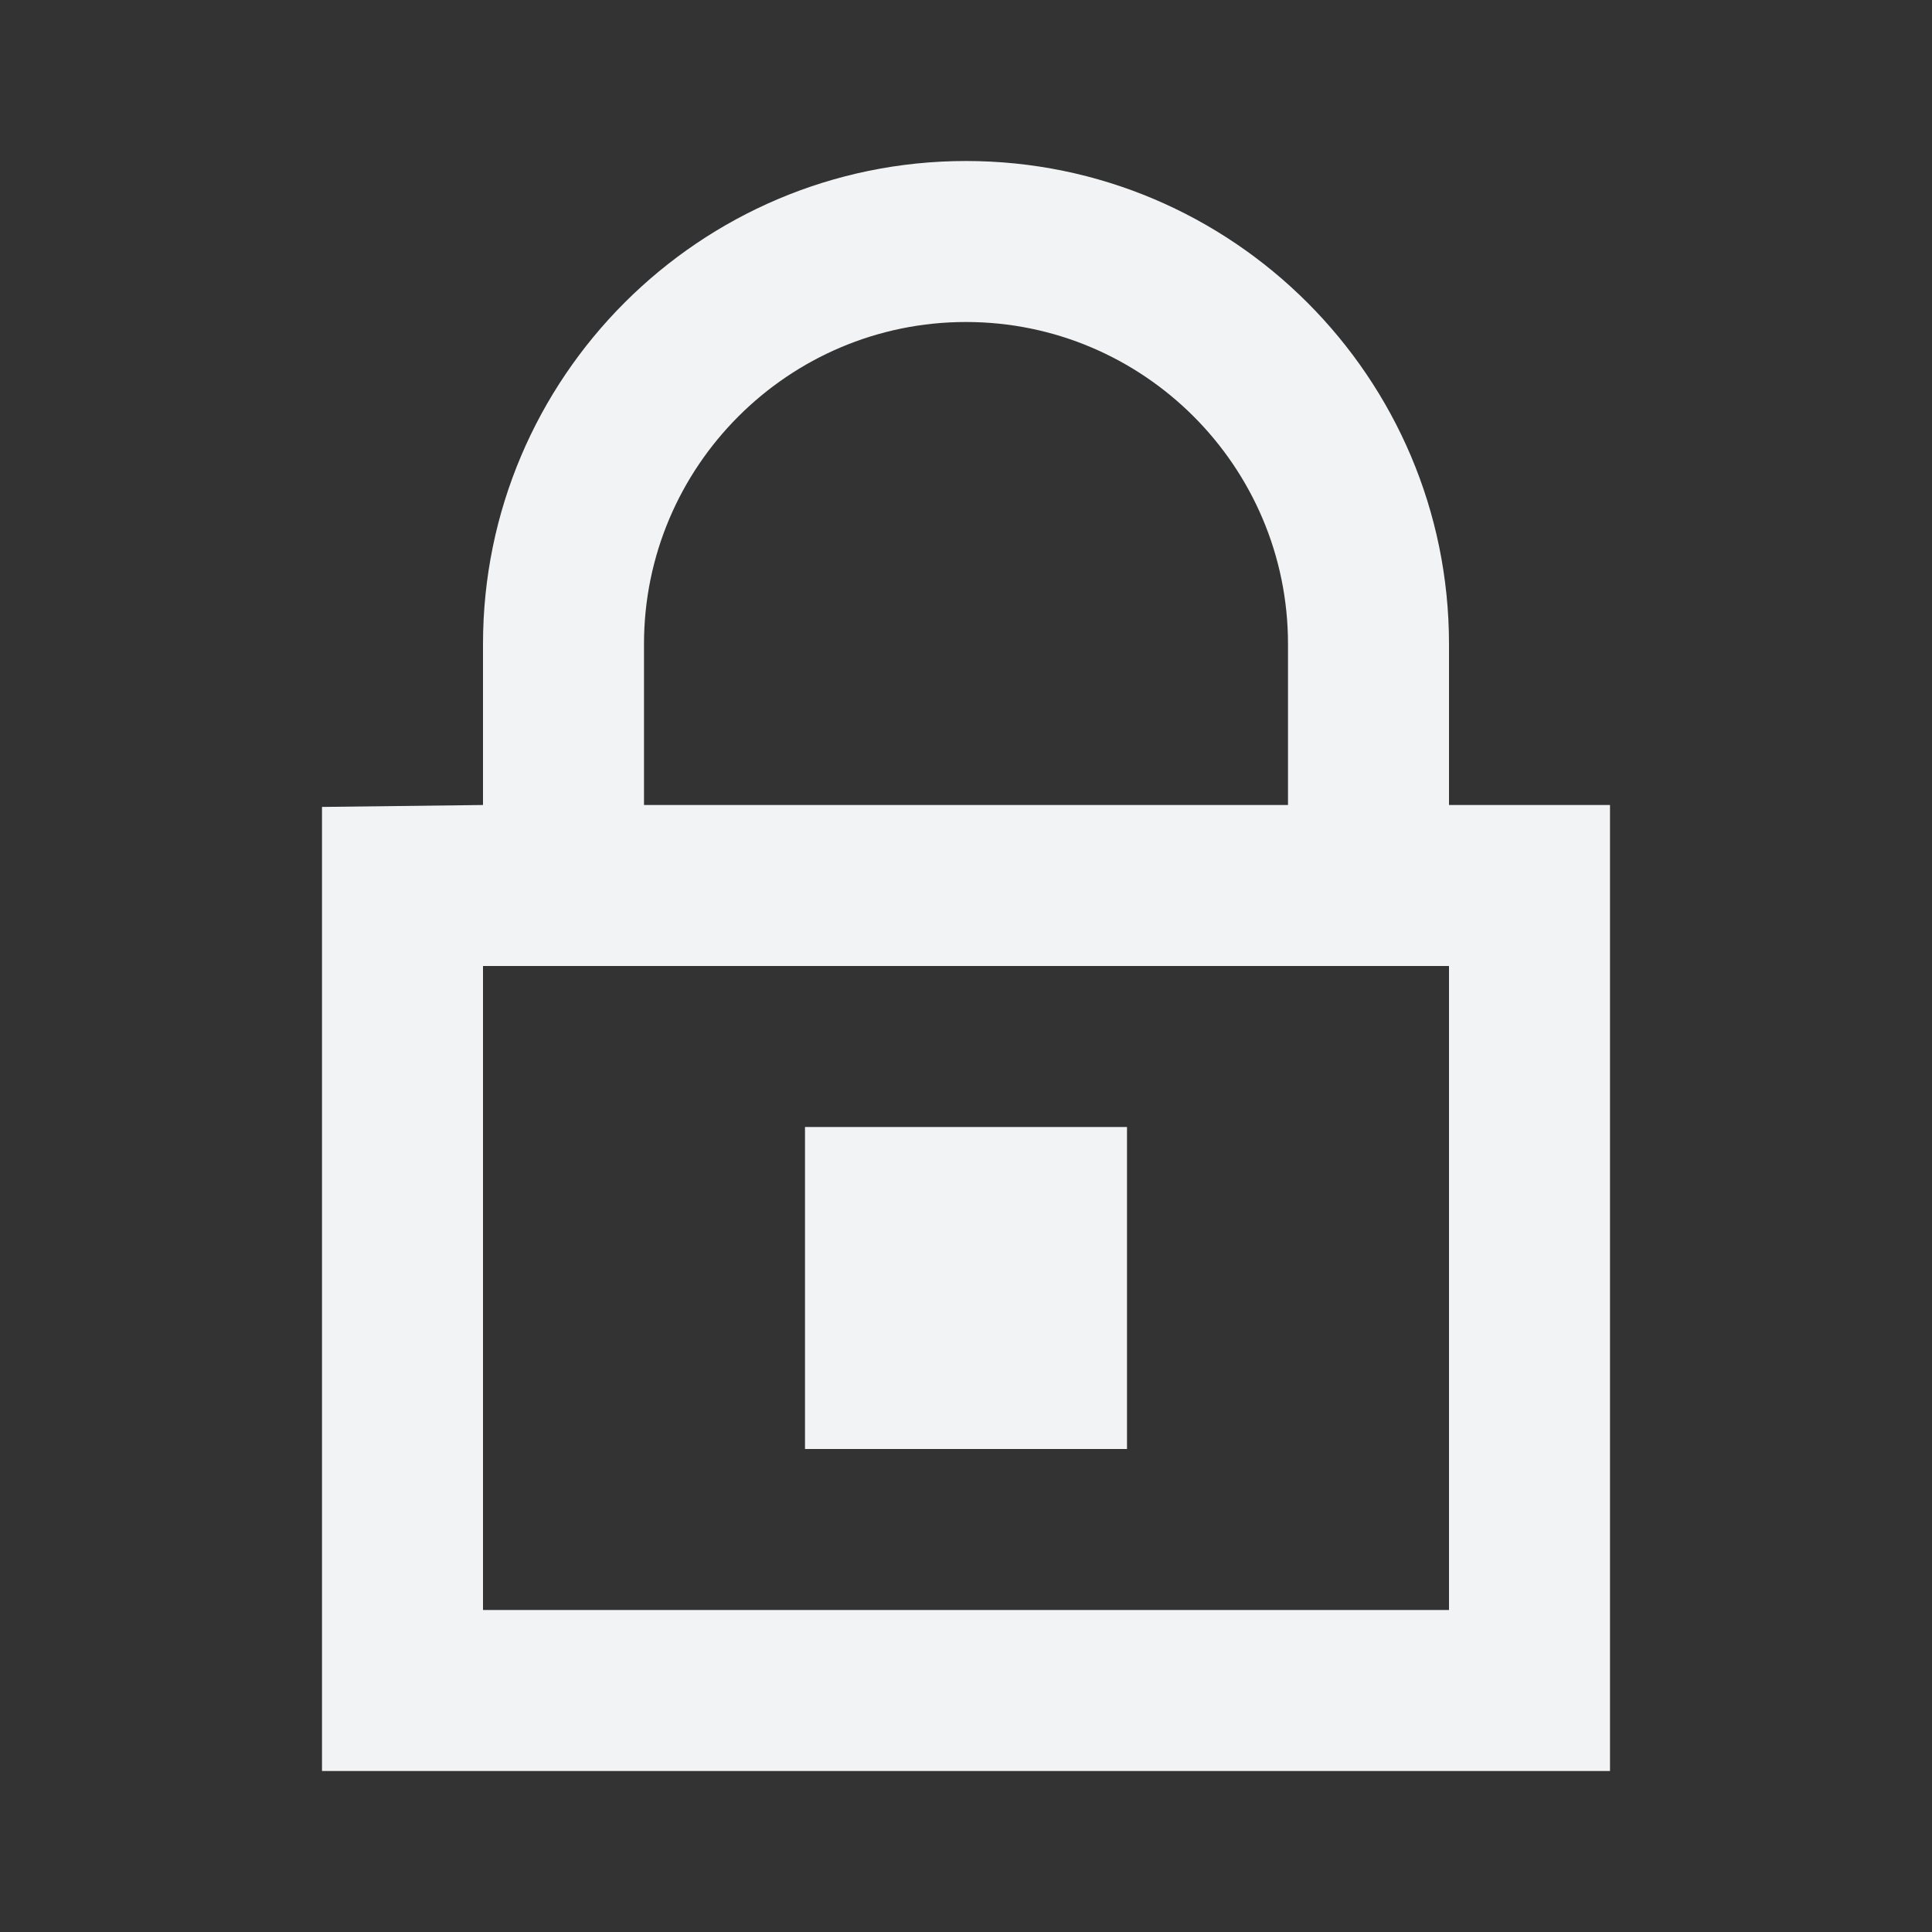 <svg xmlns="http://www.w3.org/2000/svg" width="48" height="48" viewBox="0 0 48 48">
    <rect x="0" y="0" width="48" height="48" fill="#333333" stroke="none"/>
    <path fill="#F2F3F4" fill-rule="evenodd" d="M24 4c6.618 0 12 5.382 12 12v4h4v24H8V20.048L12 20v-4c0-6.618 5.382-12 12-12zm12 20H12v16h24V24zm-8 4v8h-8v-8h8zM24 8c-4.412 0-8 3.588-8 8v4h16v-4c0-4.412-3.588-8-8-8z"/>
</svg>
